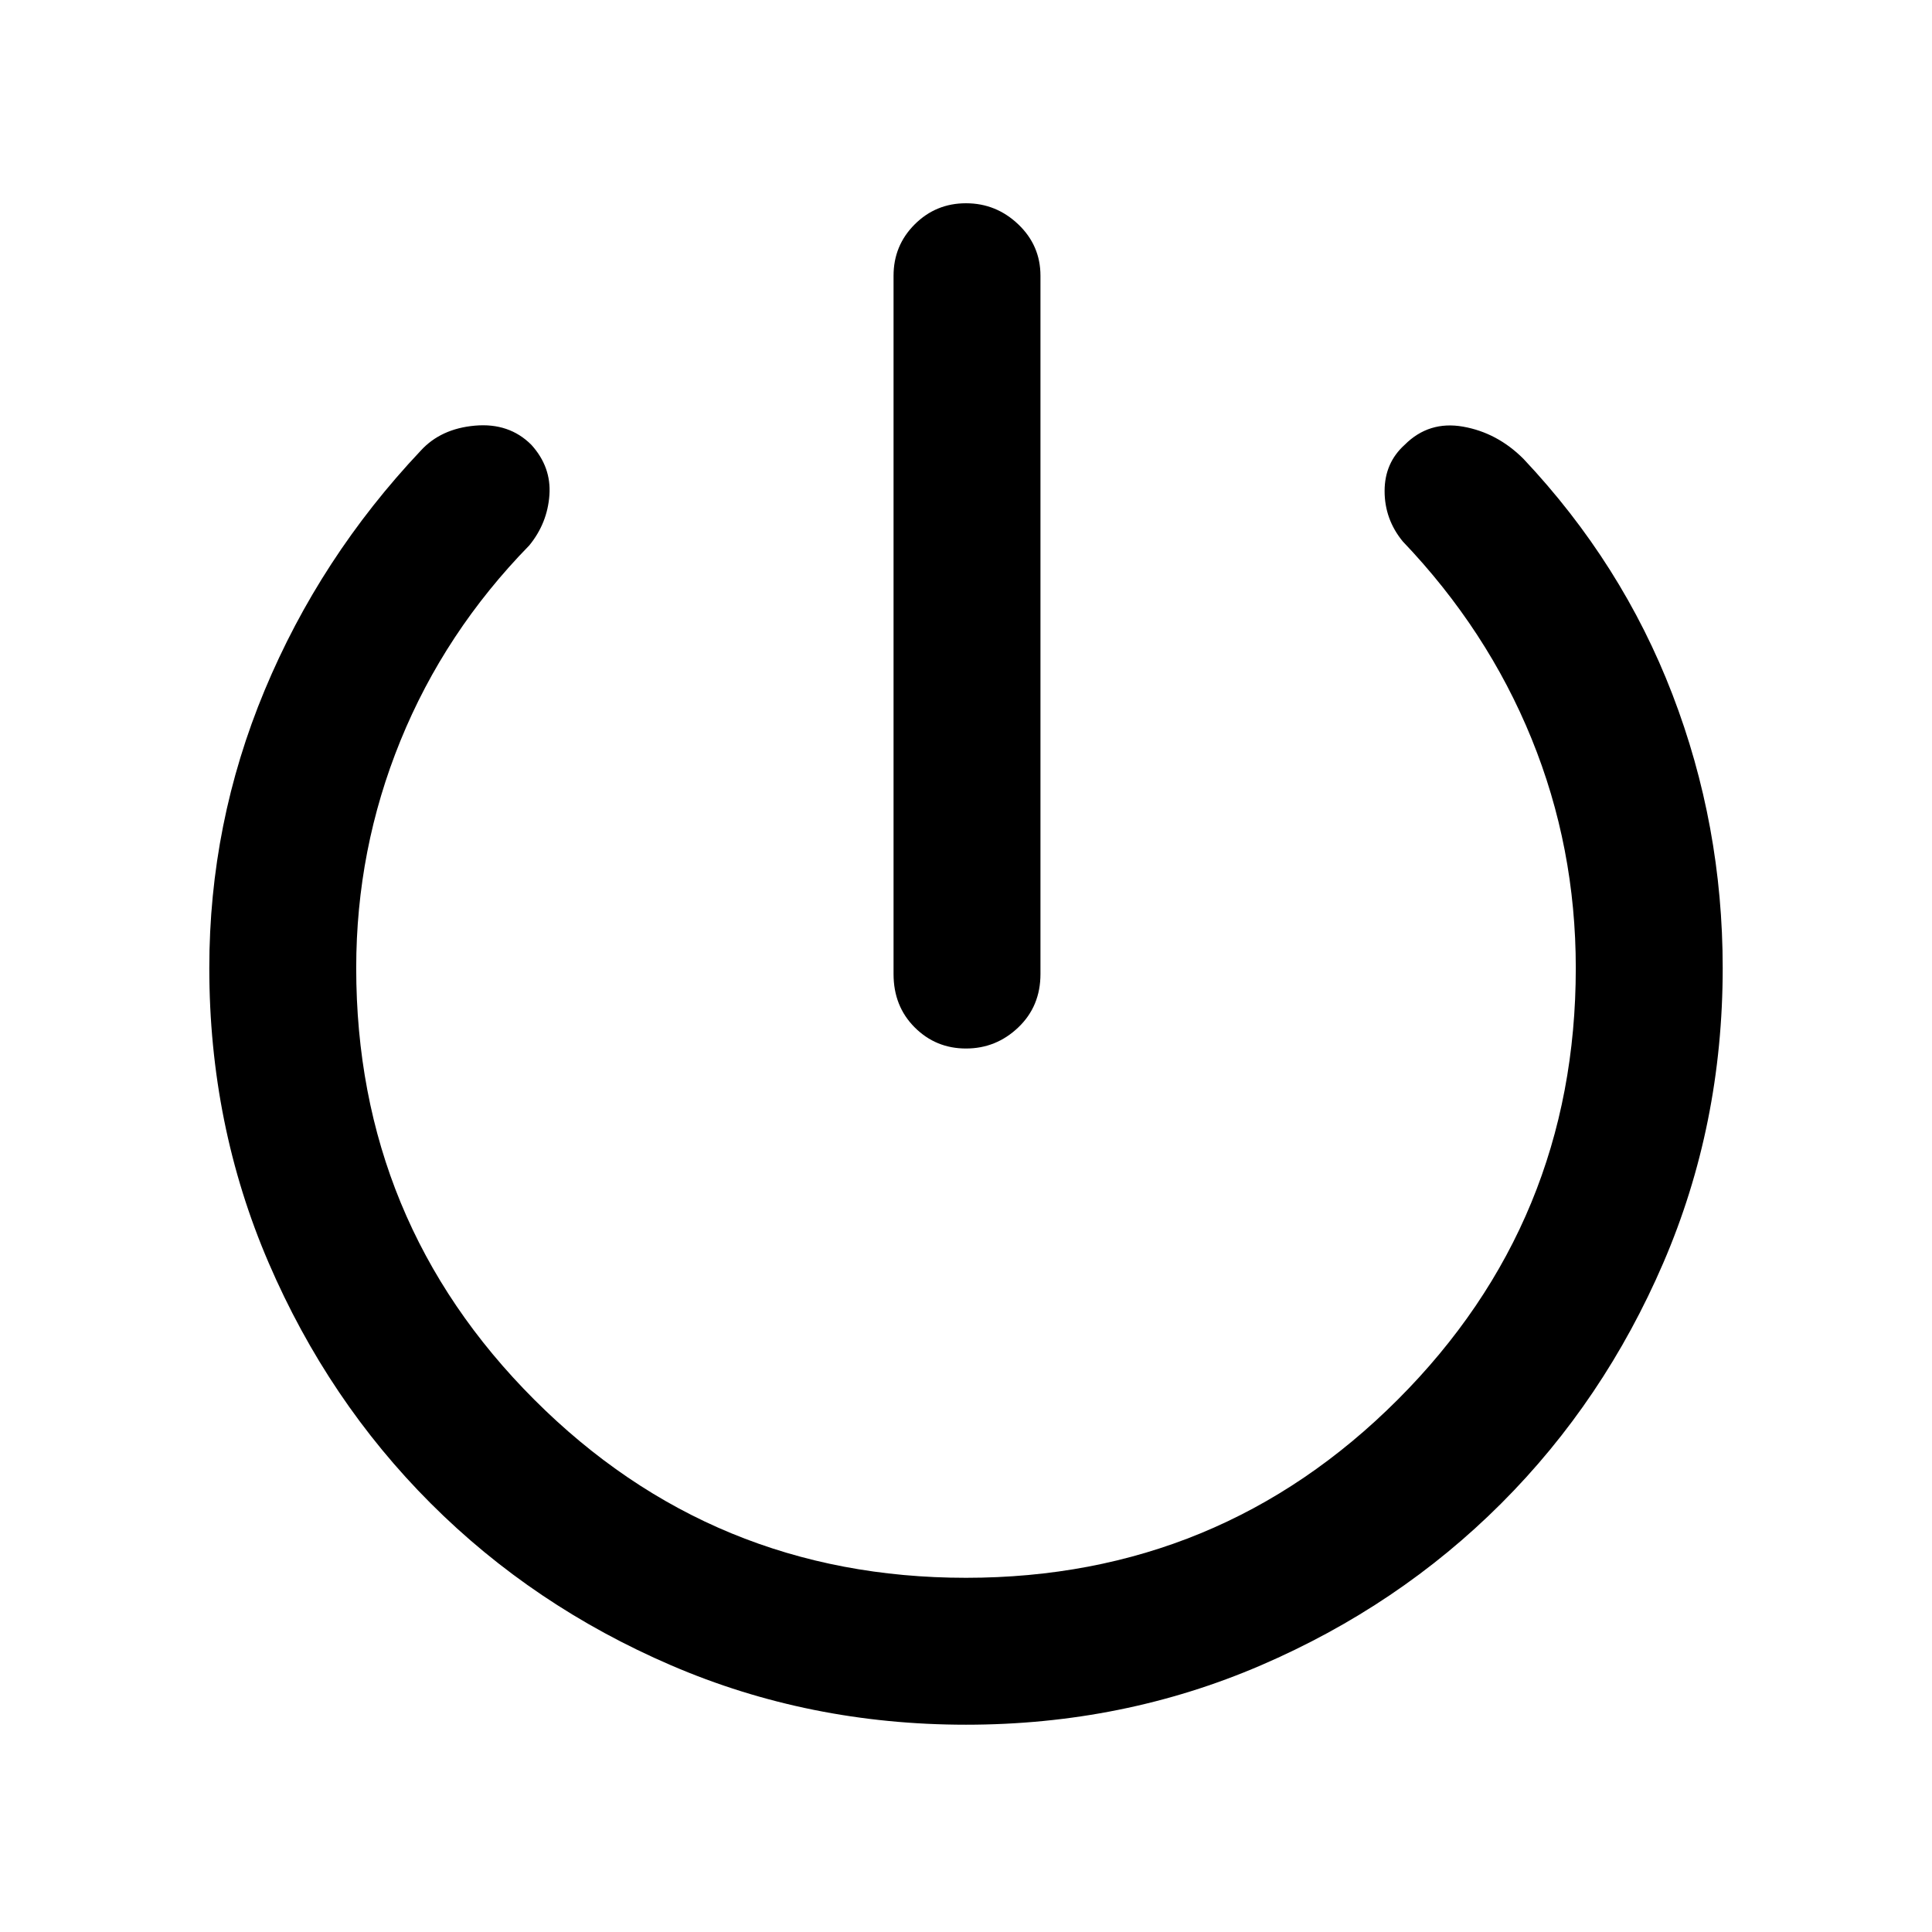<svg xmlns="http://www.w3.org/2000/svg" height="48" width="48"><path d="M24 26.05Q23.25 26.05 22.725 25.525Q22.2 25 22.2 24.2V6.85Q22.2 6.1 22.725 5.575Q23.25 5.05 24 5.05Q24.75 5.05 25.3 5.575Q25.85 6.1 25.85 6.85V24.2Q25.85 25 25.3 25.525Q24.75 26.05 24 26.05ZM24 42.85Q20.1 42.85 16.675 41.375Q13.25 39.9 10.7 37.35Q8.15 34.8 6.675 31.375Q5.2 27.95 5.2 24.05Q5.2 20.45 6.575 17.15Q7.95 13.85 10.45 11.2Q10.95 10.65 11.8 10.575Q12.65 10.5 13.2 11.05Q13.7 11.6 13.65 12.3Q13.6 13 13.15 13.55Q11.05 15.7 9.95 18.4Q8.85 21.1 8.85 24.05Q8.85 30.35 13.275 34.775Q17.7 39.2 24 39.2Q30.3 39.2 34.725 34.775Q39.15 30.35 39.15 24.05Q39.15 21.05 38.05 18.35Q36.95 15.65 34.85 13.45Q34.4 12.9 34.4 12.2Q34.4 11.5 34.9 11.05Q35.5 10.45 36.35 10.6Q37.2 10.75 37.85 11.4Q40.3 14 41.55 17.25Q42.8 20.5 42.8 24.05Q42.8 27.95 41.325 31.375Q39.85 34.8 37.3 37.35Q34.75 39.9 31.325 41.375Q27.9 42.85 24 42.85Z"/></svg>